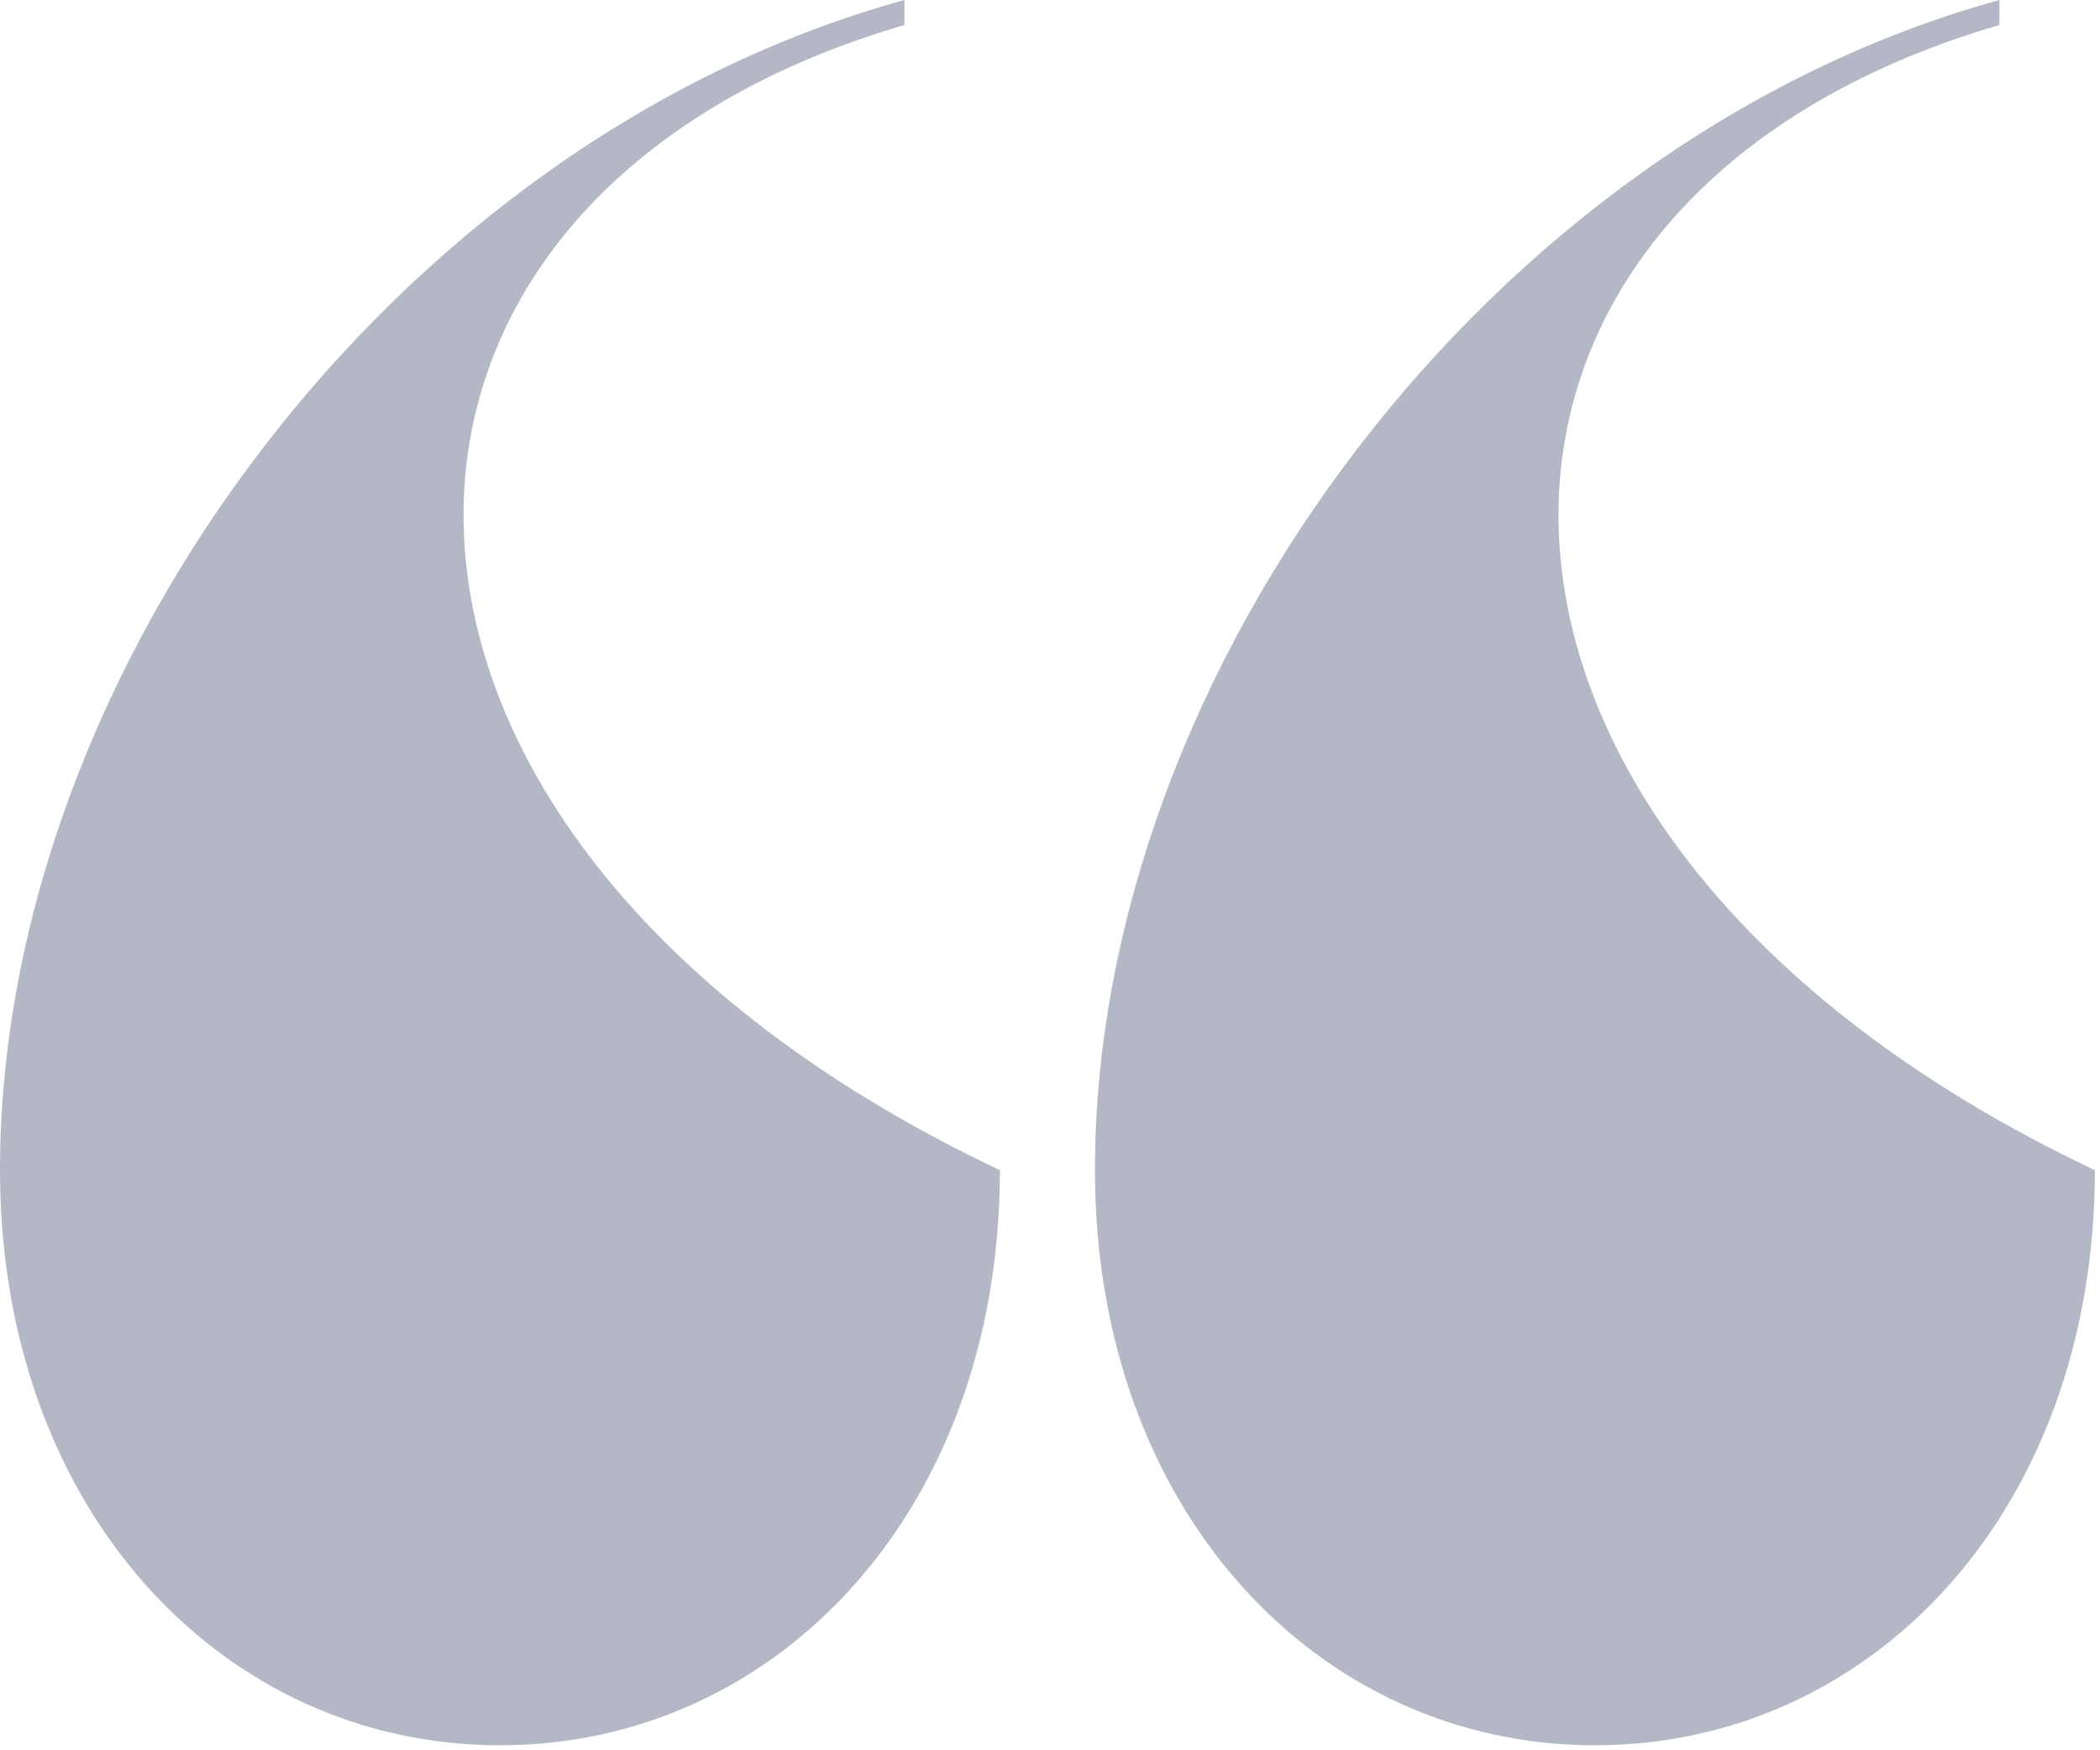 <svg width="126" height="105" viewBox="0 0 126 105" xmlns="http://www.w3.org/2000/svg">
    <path d="M54.27 0C23.724 8.4 0 40.2 0 70.2c0 20.4 13.362 34.5 29.997 34.5 16.635 0 29.997-14.1 29.997-34.5C38.448 60 27.813 44.85 27.813 30.9c0-12.75 9-24.3 26.454-29.4L54.27 0zm65.697 0c-30.546 8.4-54.27 40.2-54.27 70.2 0 20.4 13.362 34.5 29.997 34.5 16.635 0 29.997-14.1 29.997-34.5C104.145 60 93.51 44.85 93.51 30.9c0-12.75 9-24.3 26.454-29.4l.003-1.5z" fill="#6B728E" fill-rule="nonzero" opacity=".5"/>
</svg>
